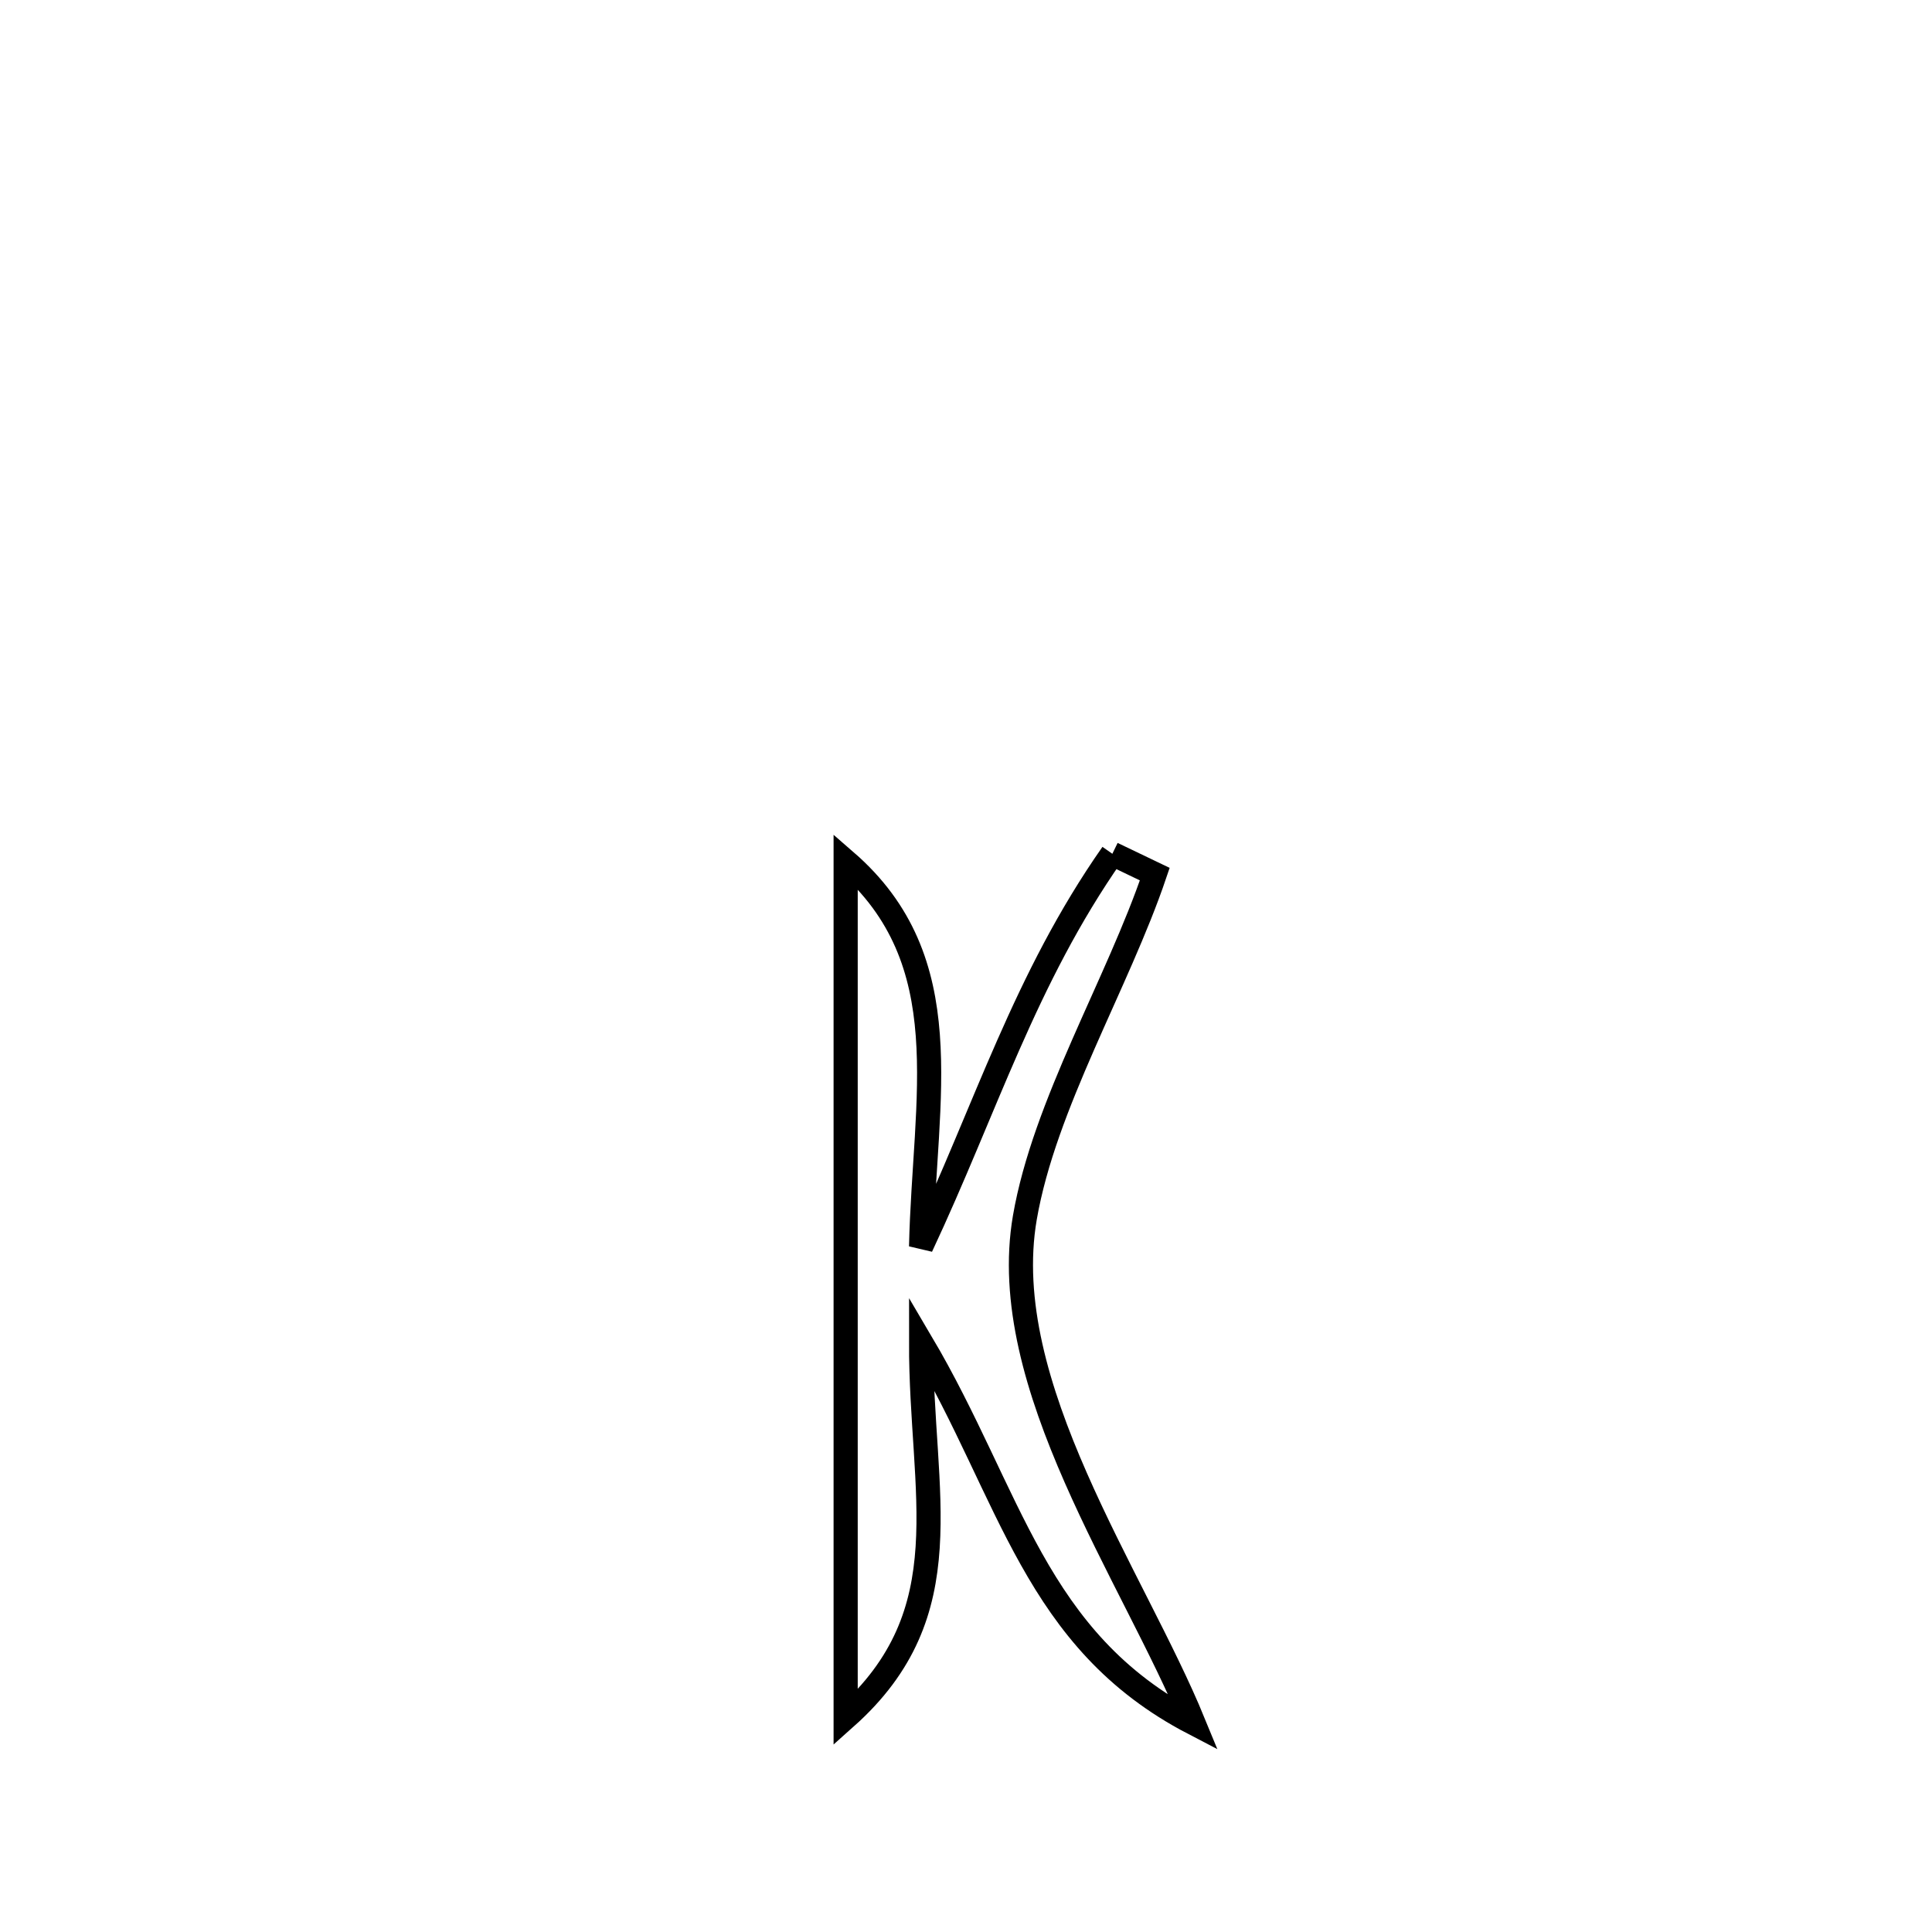 <svg xmlns="http://www.w3.org/2000/svg" viewBox="0.0 0.0 24.0 24.0" height="200px" width="200px"><path fill="none" stroke="black" stroke-width=".3" stroke-opacity="1.0"  filling="0" d="M13.818 10.606 L13.818 10.606 C13.993 10.691 14.169 10.775 14.345 10.859 L14.345 10.859 C13.885 12.217 12.973 13.722 12.731 15.126 C12.374 17.202 14.076 19.572 14.828 21.406 L14.828 21.406 C12.843 20.373 12.568 18.581 11.442 16.674 L11.442 16.674 C11.439 18.563 11.975 20.026 10.505 21.336 L10.505 21.336 C10.505 19.563 10.505 17.79 10.505 16.018 C10.505 14.245 10.505 12.472 10.505 10.699 L10.505 10.699 C11.935 11.94 11.484 13.624 11.442 15.486 L11.442 15.486 C12.249 13.767 12.728 12.164 13.818 10.606 L13.818 10.606"></path></svg>